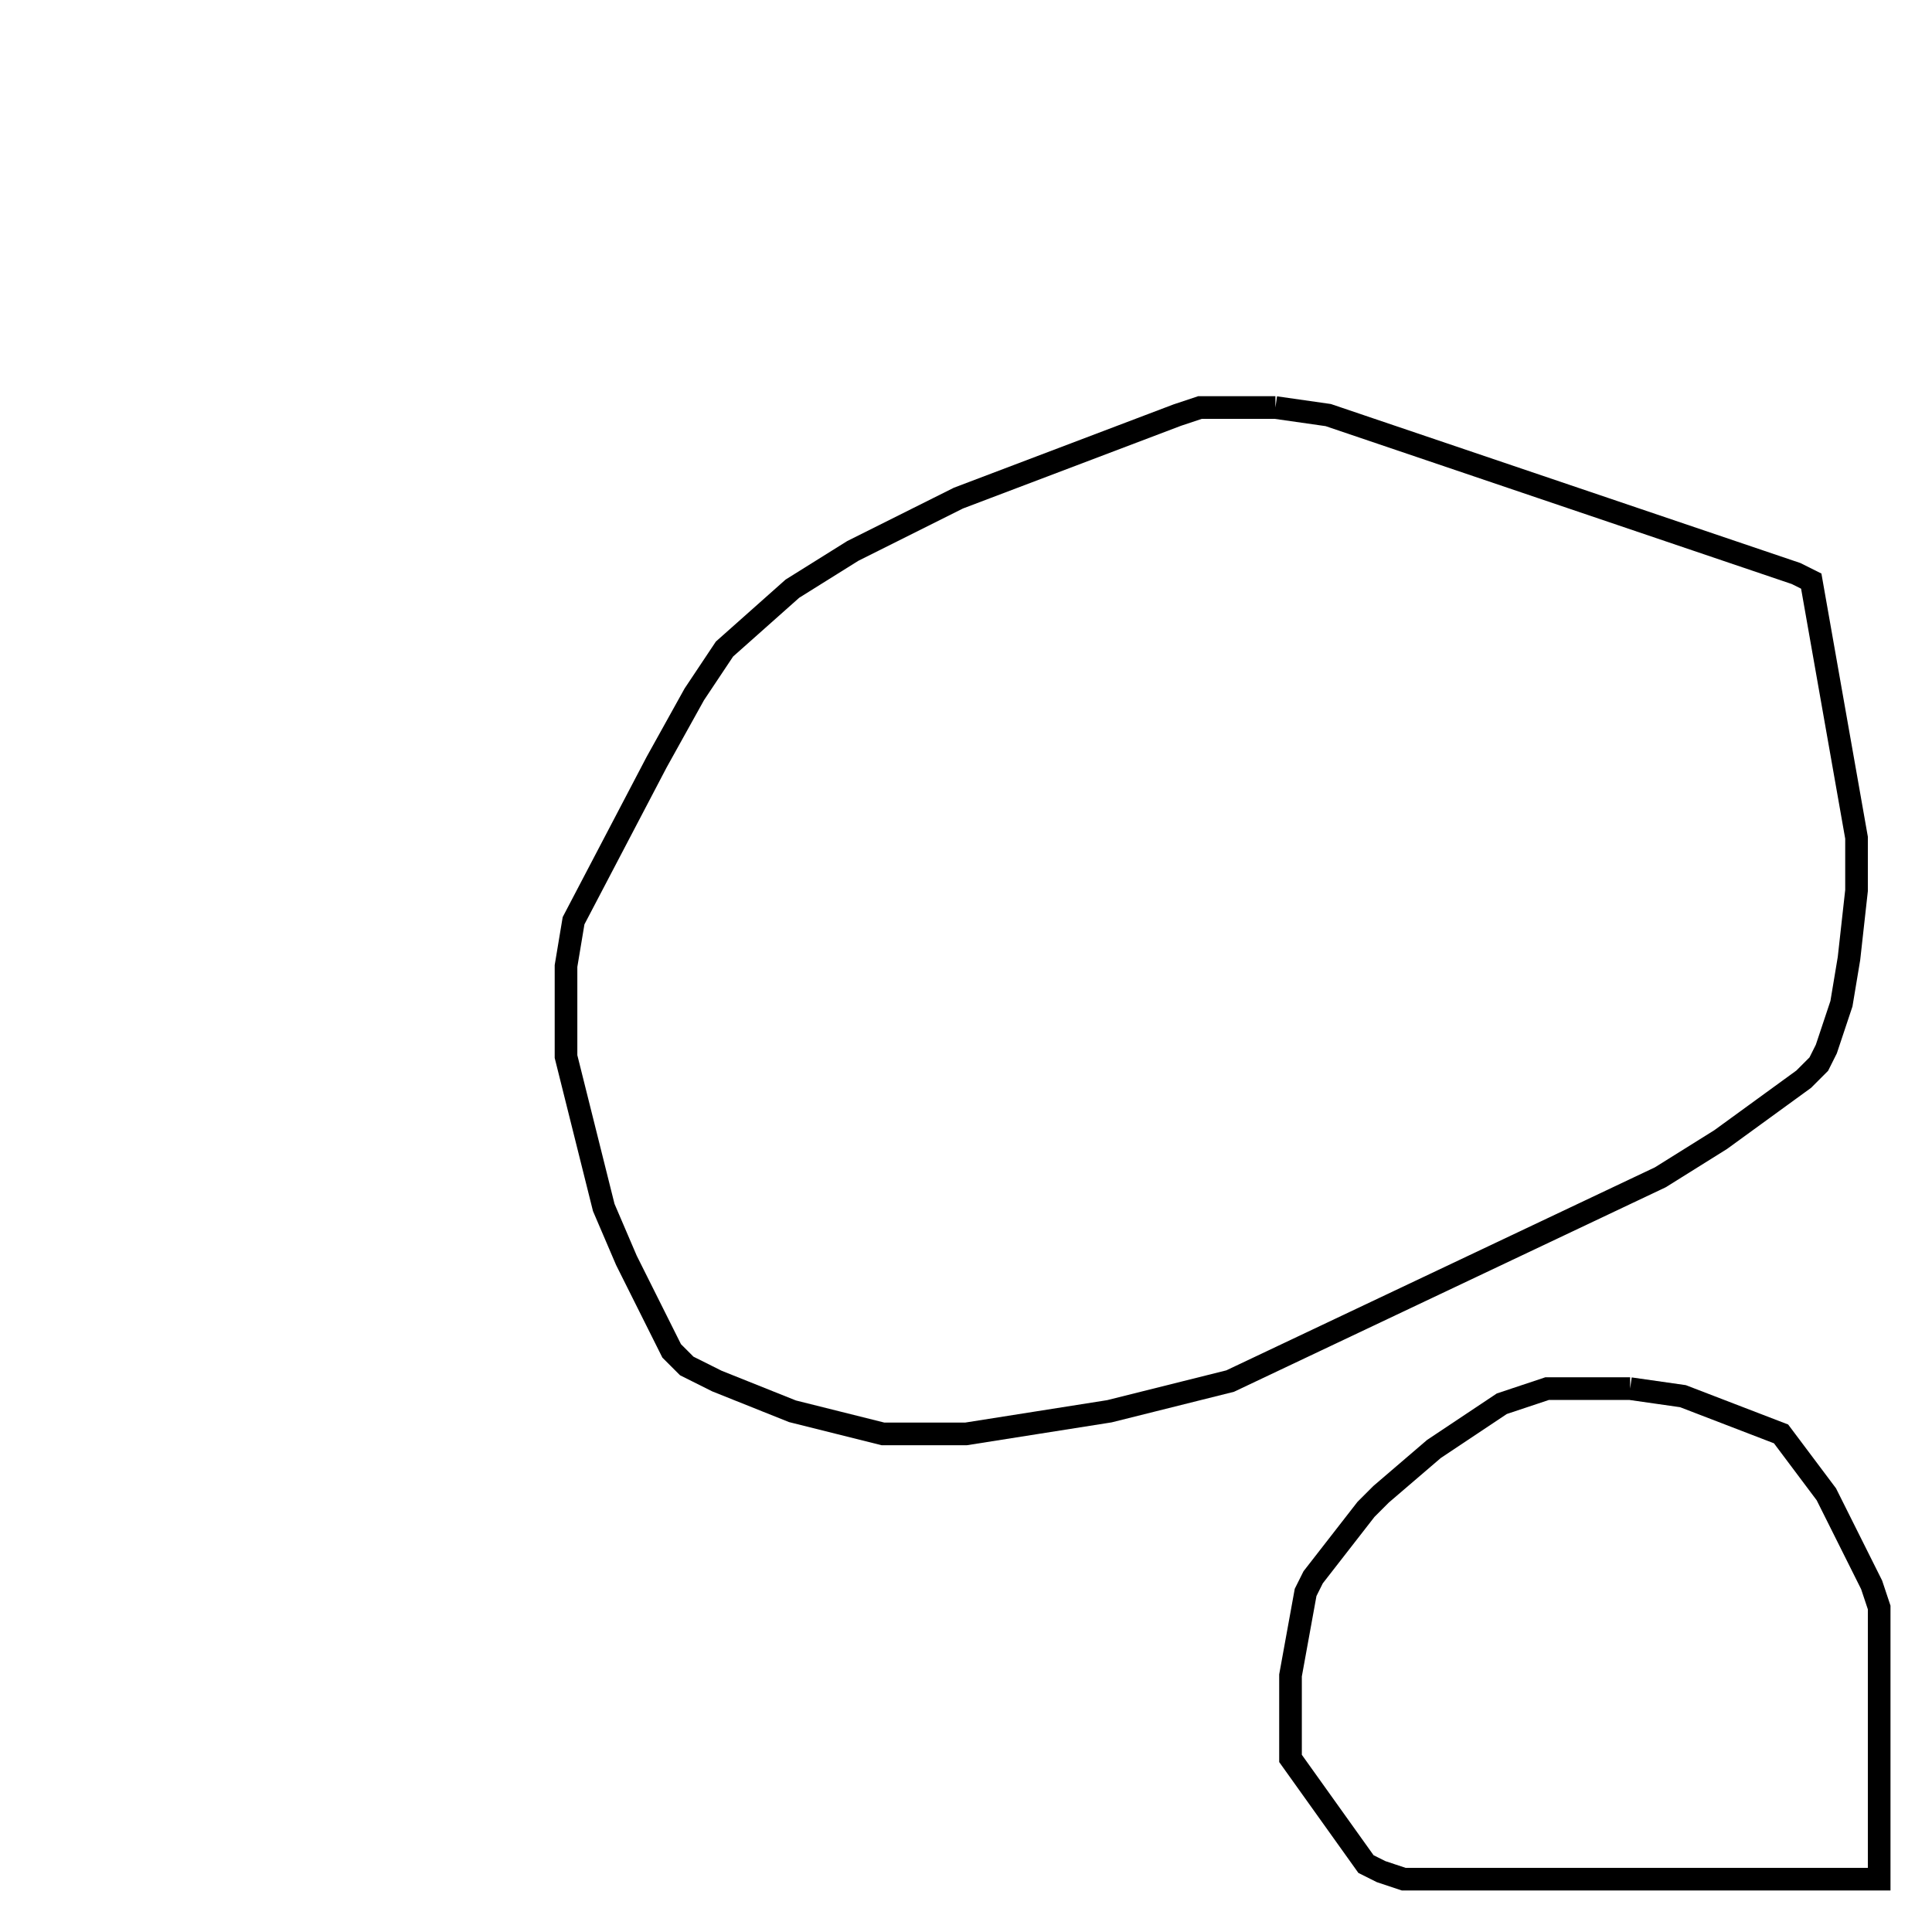 <svg width="256" height="256" xmlns="http://www.w3.org/2000/svg" fill-opacity="0" stroke="black" stroke-width="3" ><path d="M169 54 176 55 238 76 240 77 246 111 246 118 245 127 244 133 242 139 241 141 239 143 228 151 220 156 163 183 147 187 128 190 117 190 105 187 95 183 91 181 89 179 83 167 80 160 75 140 75 128 76 122 87 101 92 92 96 86 105 78 113 73 127 66 156 55 159 54 169 54 "/><path d="M216 184 223 185 236 190 242 198 248 210 249 213 249 249 186 249 183 248 181 247 171 233 171 222 173 211 174 209 181 200 183 198 190 192 199 186 205 184 216 184 "/></svg>